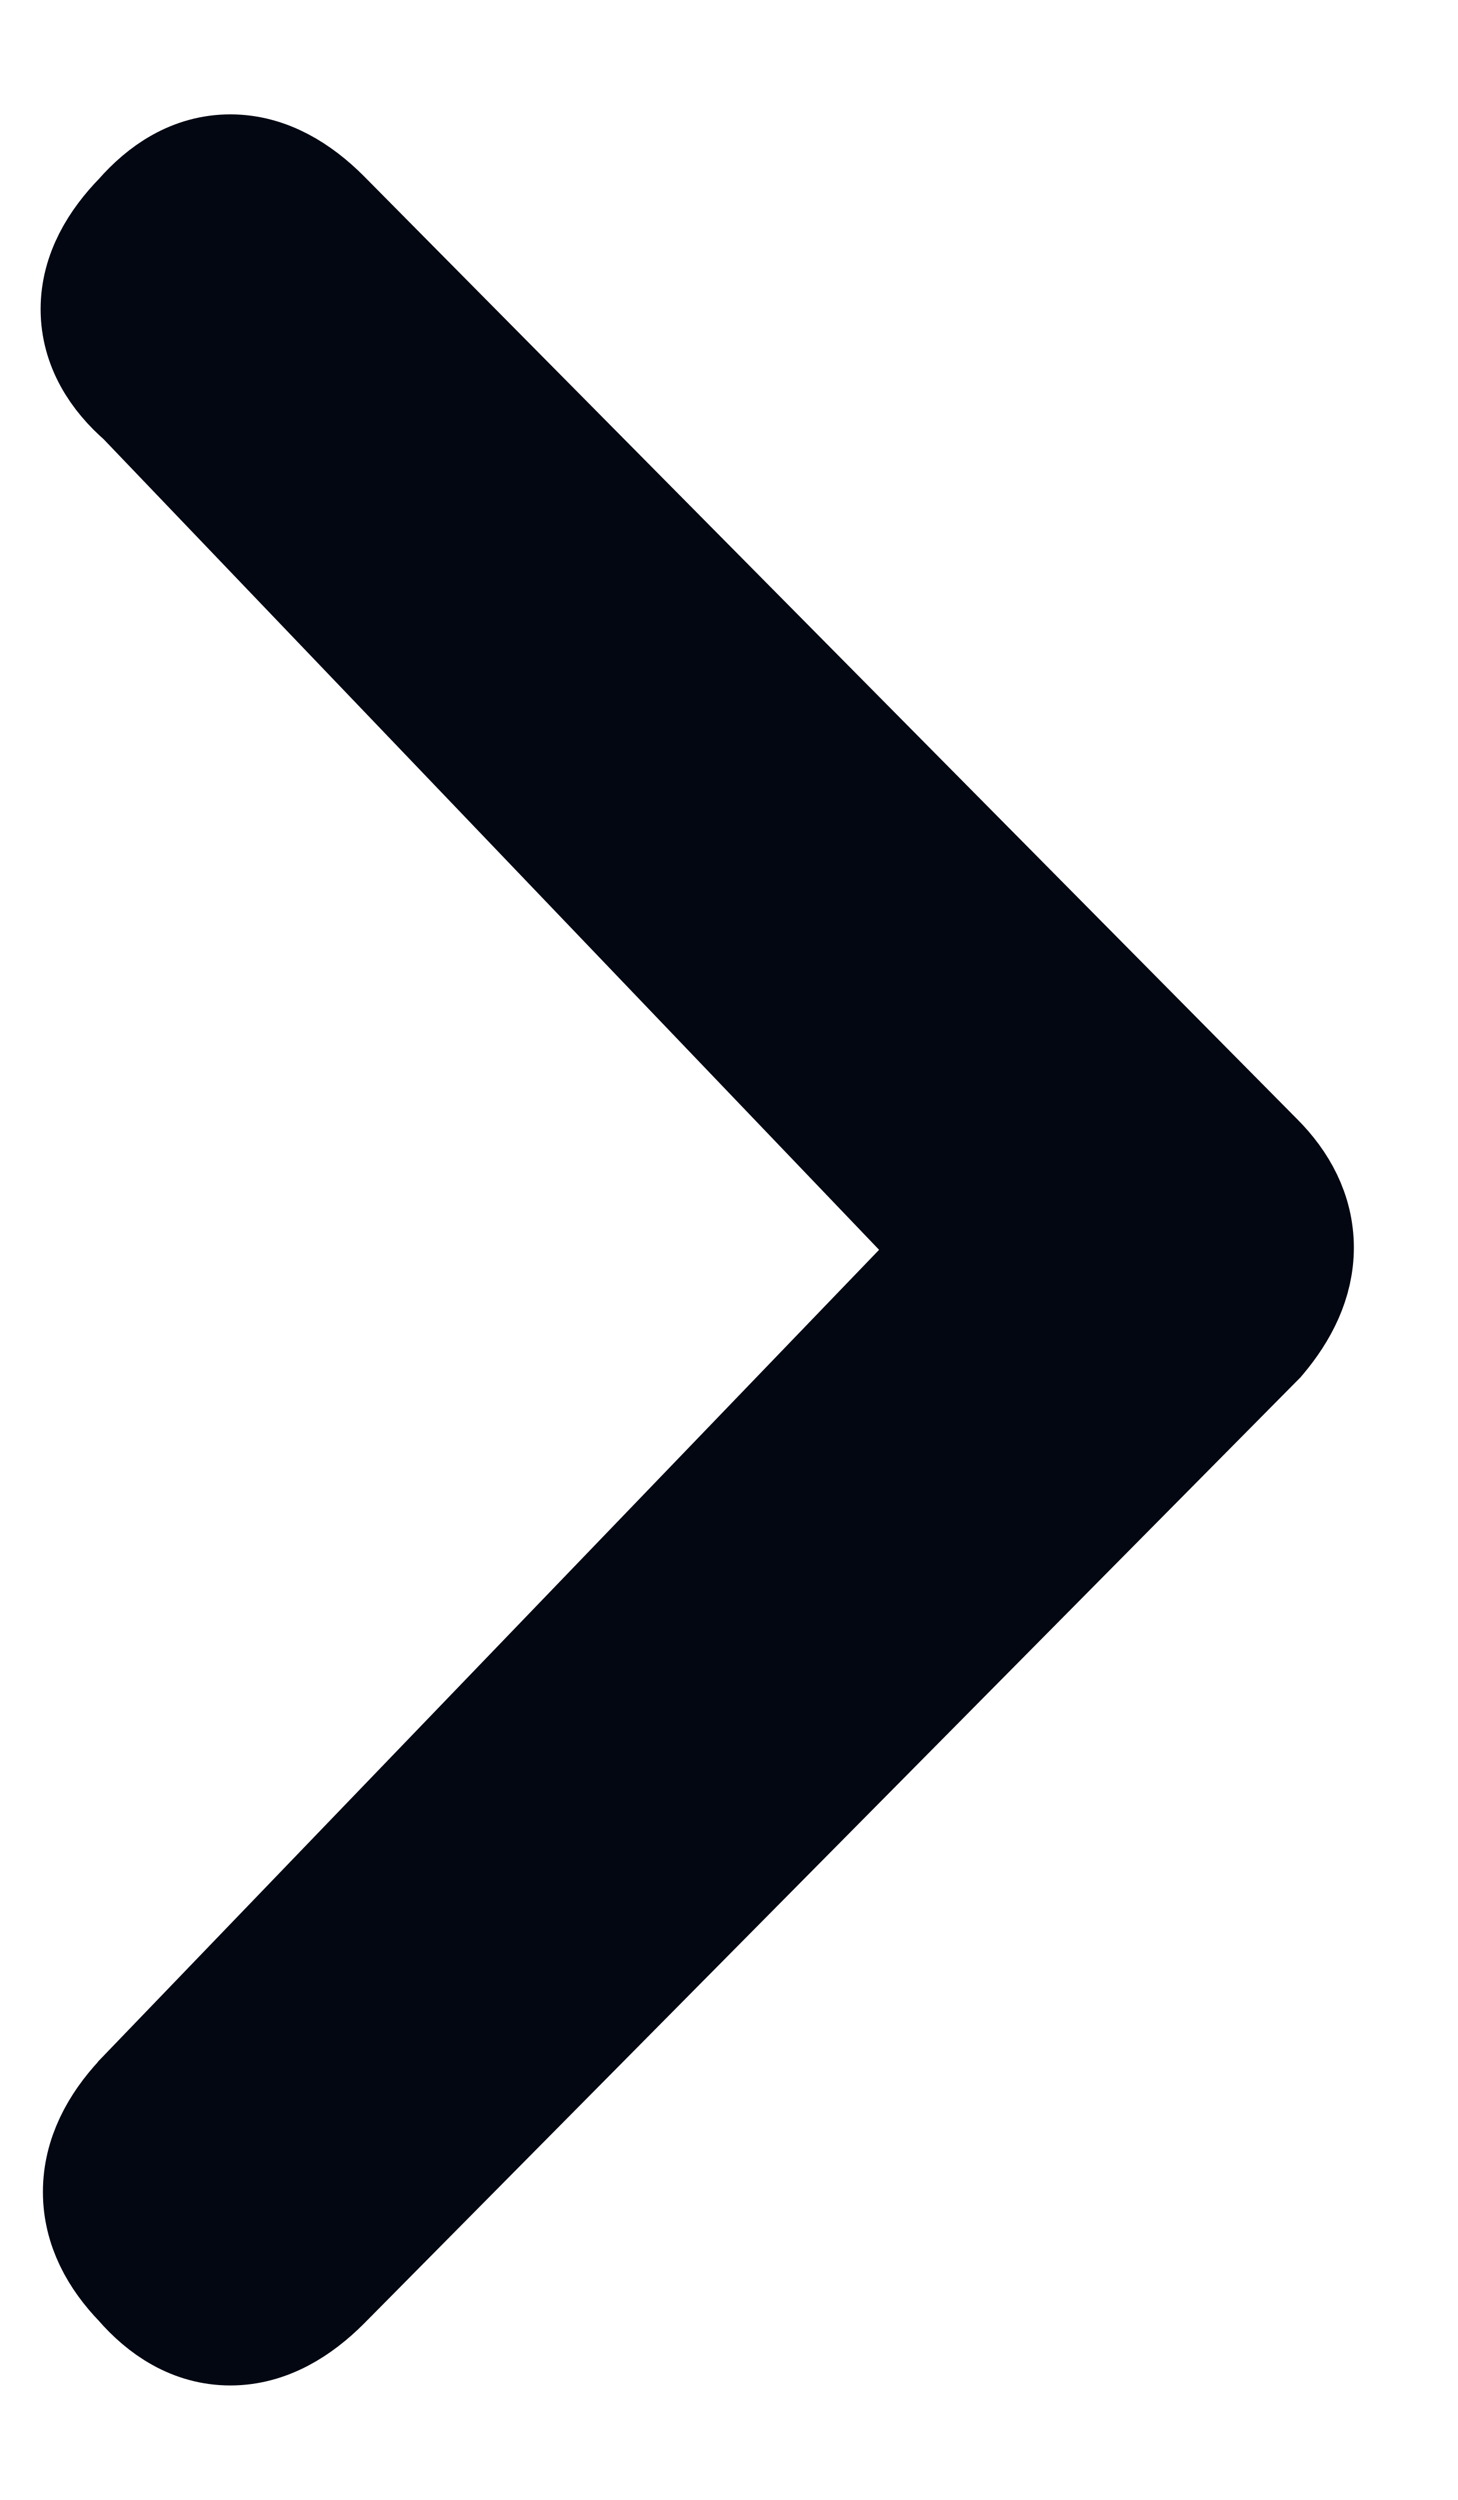 <svg width="7" height="12" viewBox="0 0 7 12" fill="none" xmlns="http://www.w3.org/2000/svg">
<path d="M0.66 10.061L0.66 10.061L0.663 10.057L4.567 6L0.671 1.928C0.545 1.819 0.445 1.67 0.445 1.484C0.445 1.302 0.541 1.149 0.659 1.028C0.77 0.901 0.918 0.799 1.106 0.799C1.292 0.799 1.448 0.9 1.569 1.021L1.57 1.022L6.051 5.549C6.051 5.549 6.051 5.549 6.051 5.549C6.167 5.665 6.25 5.813 6.25 5.989C6.25 6.16 6.171 6.31 6.065 6.436L6.059 6.443L6.052 6.45L1.57 10.978L1.57 10.978L1.569 10.979C1.448 11.1 1.292 11.201 1.106 11.201C0.918 11.201 0.769 11.099 0.659 10.972C0.542 10.851 0.456 10.701 0.456 10.522C0.456 10.342 0.543 10.187 0.66 10.061Z" fill="#030712" stroke="#030712" stroke-width="0.5"/>
</svg>
